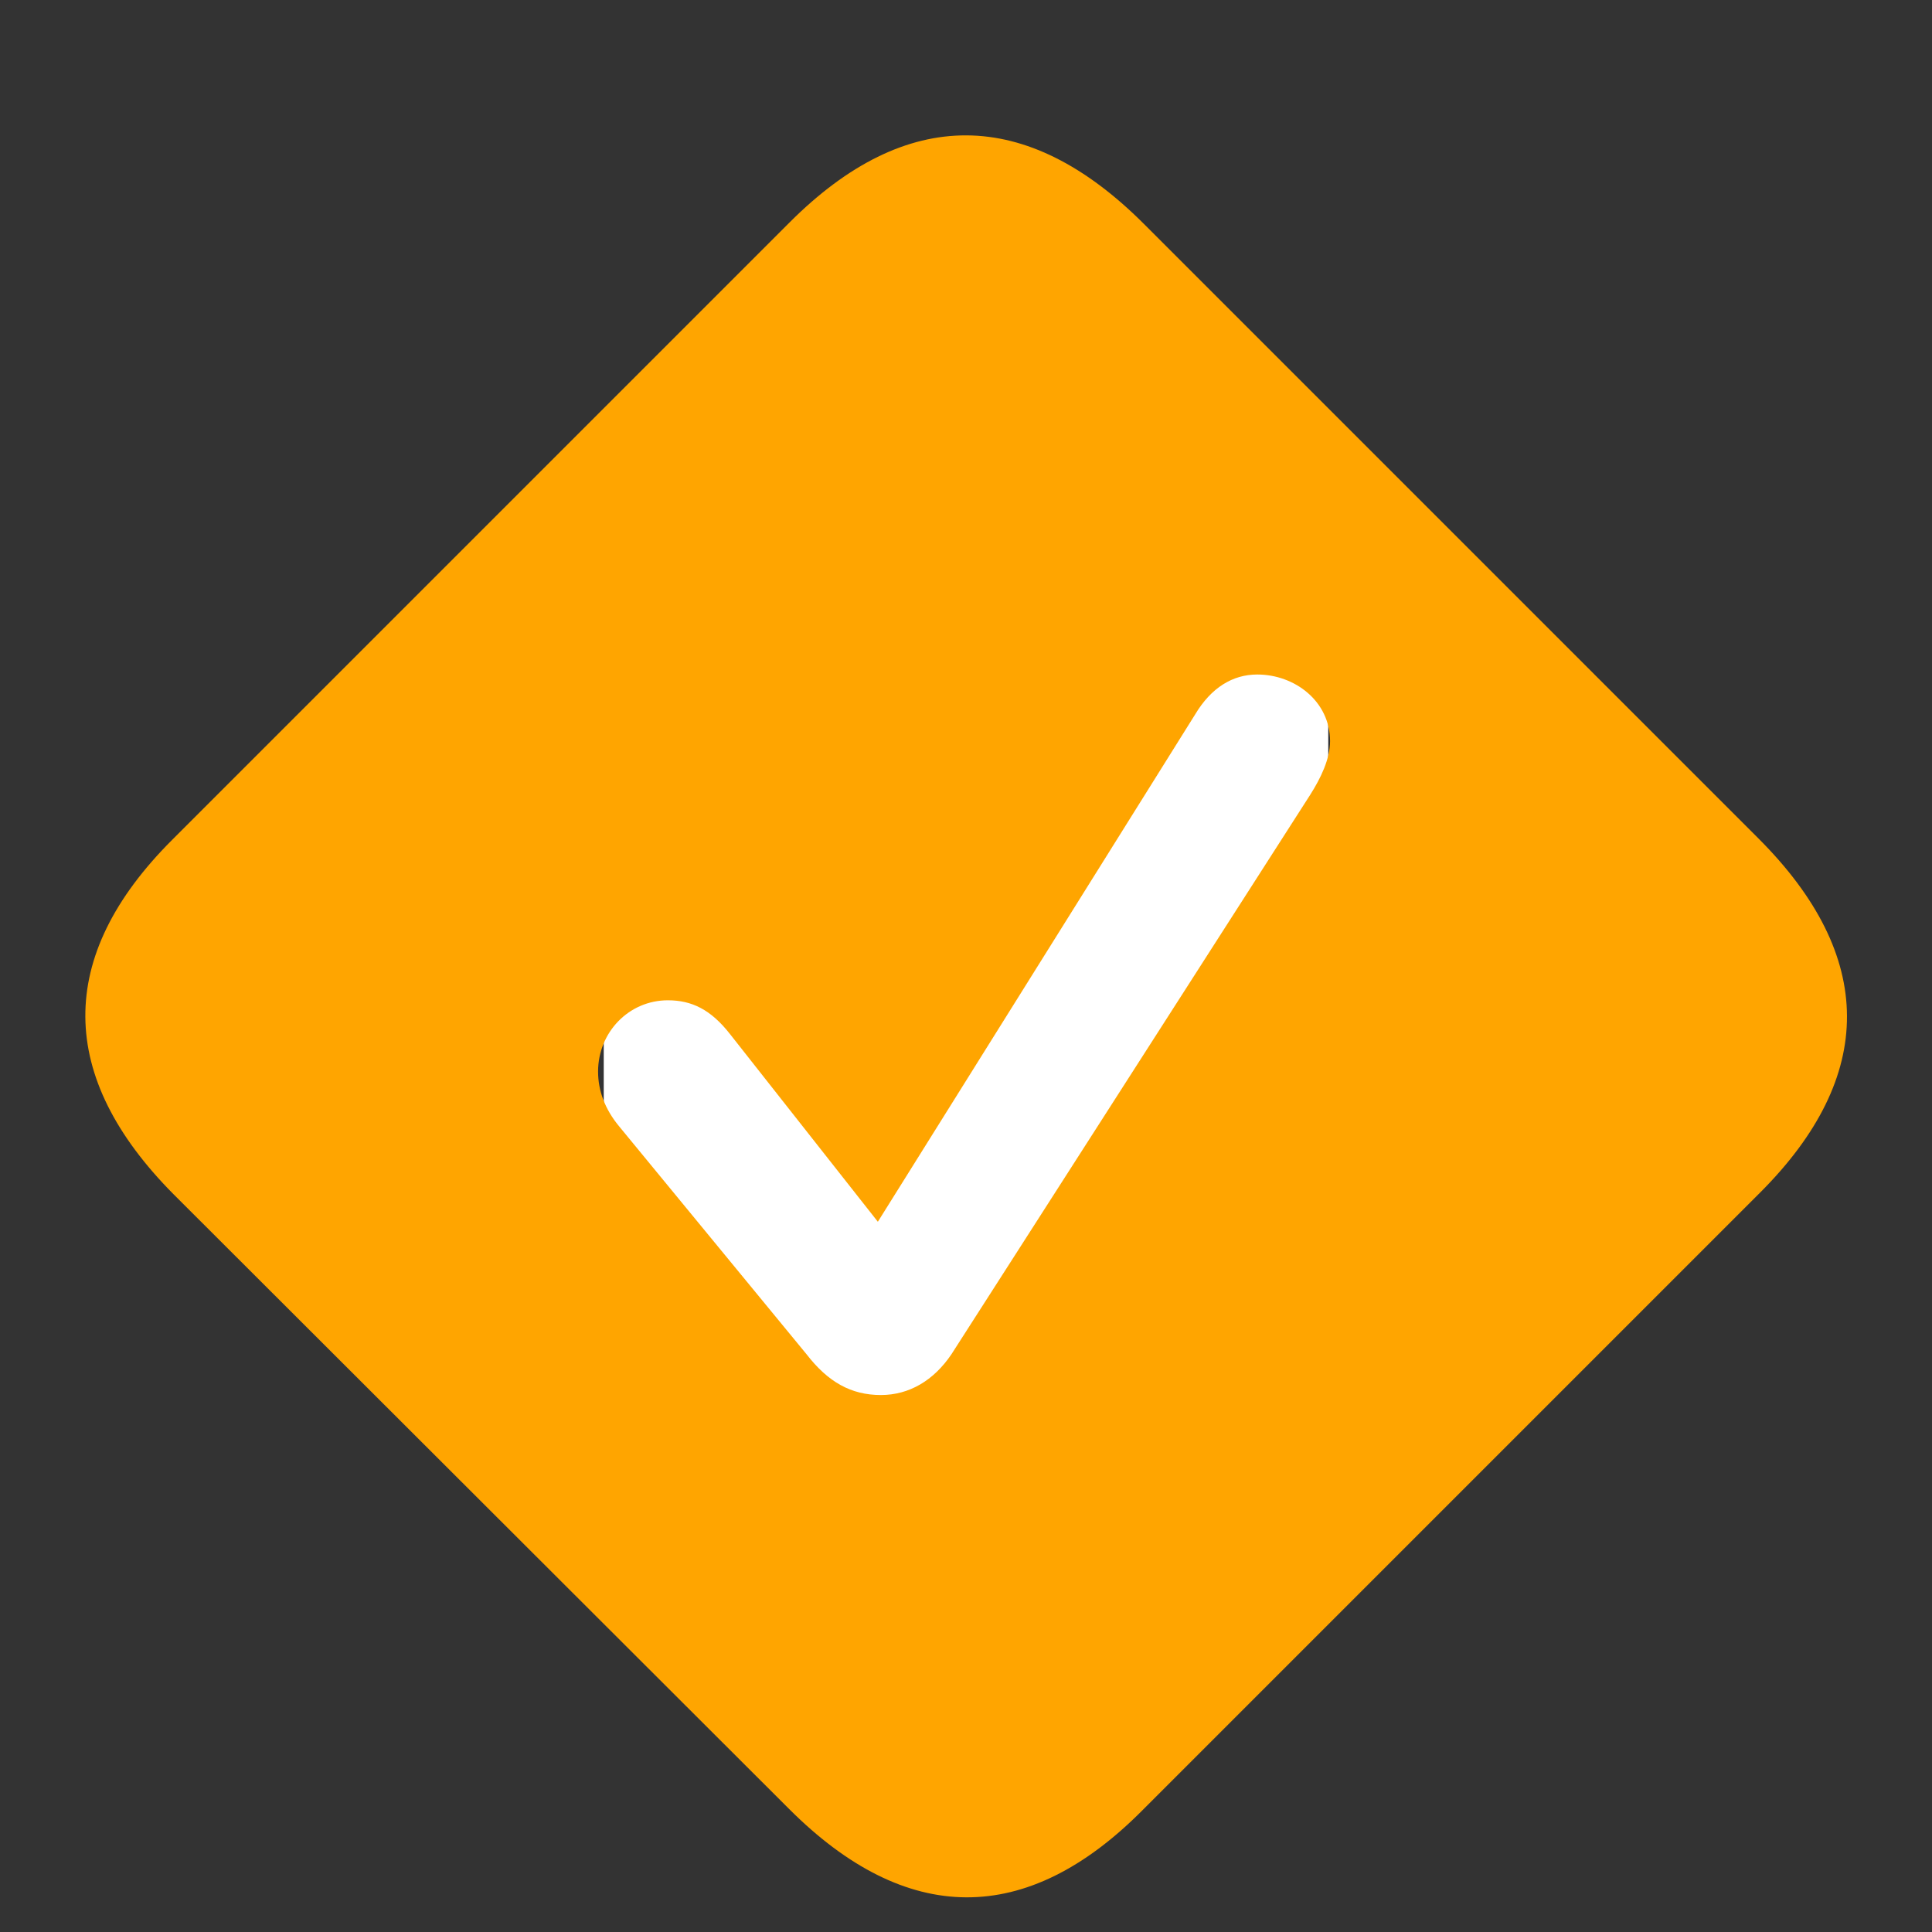 <svg width="16" height="16" viewBox="0 0 16 16" fill="none" xmlns="http://www.w3.org/2000/svg">
<rect x="0" y="0" width="16" height="16" fill="#333333" stroke="none"/>
<g clip-path="url(#clip0_21_4)">
<rect x="5" y="4" width="6" height="9" fill="white"/>
<path d="M1.437 9.89C0.472 8.918 0.459 7.922 1.424 6.957L6.54 1.841C7.505 0.876 8.501 0.882 9.473 1.854L14.563 6.944C15.535 7.916 15.541 8.912 14.576 9.877L9.46 14.993C8.501 15.958 7.505 15.952 6.534 14.98L1.437 9.89ZM7.295 11.553C7.53 11.553 7.733 11.432 7.879 11.216L10.85 6.583C10.939 6.443 11.015 6.284 11.015 6.138C11.015 5.808 10.723 5.586 10.412 5.586C10.209 5.586 10.031 5.694 9.898 5.916L7.27 10.118L6.045 8.563C5.886 8.36 5.728 8.284 5.531 8.284C5.207 8.284 4.953 8.55 4.953 8.874C4.953 9.033 5.01 9.185 5.125 9.325L6.68 11.216C6.857 11.445 7.048 11.553 7.295 11.553Z" fill="#FFA500"/>
</g>
<defs>
<clipPath id="clip0_21_4">
<rect width="16" height="16" fill="white"/>
</clipPath>
</defs>
</svg>
